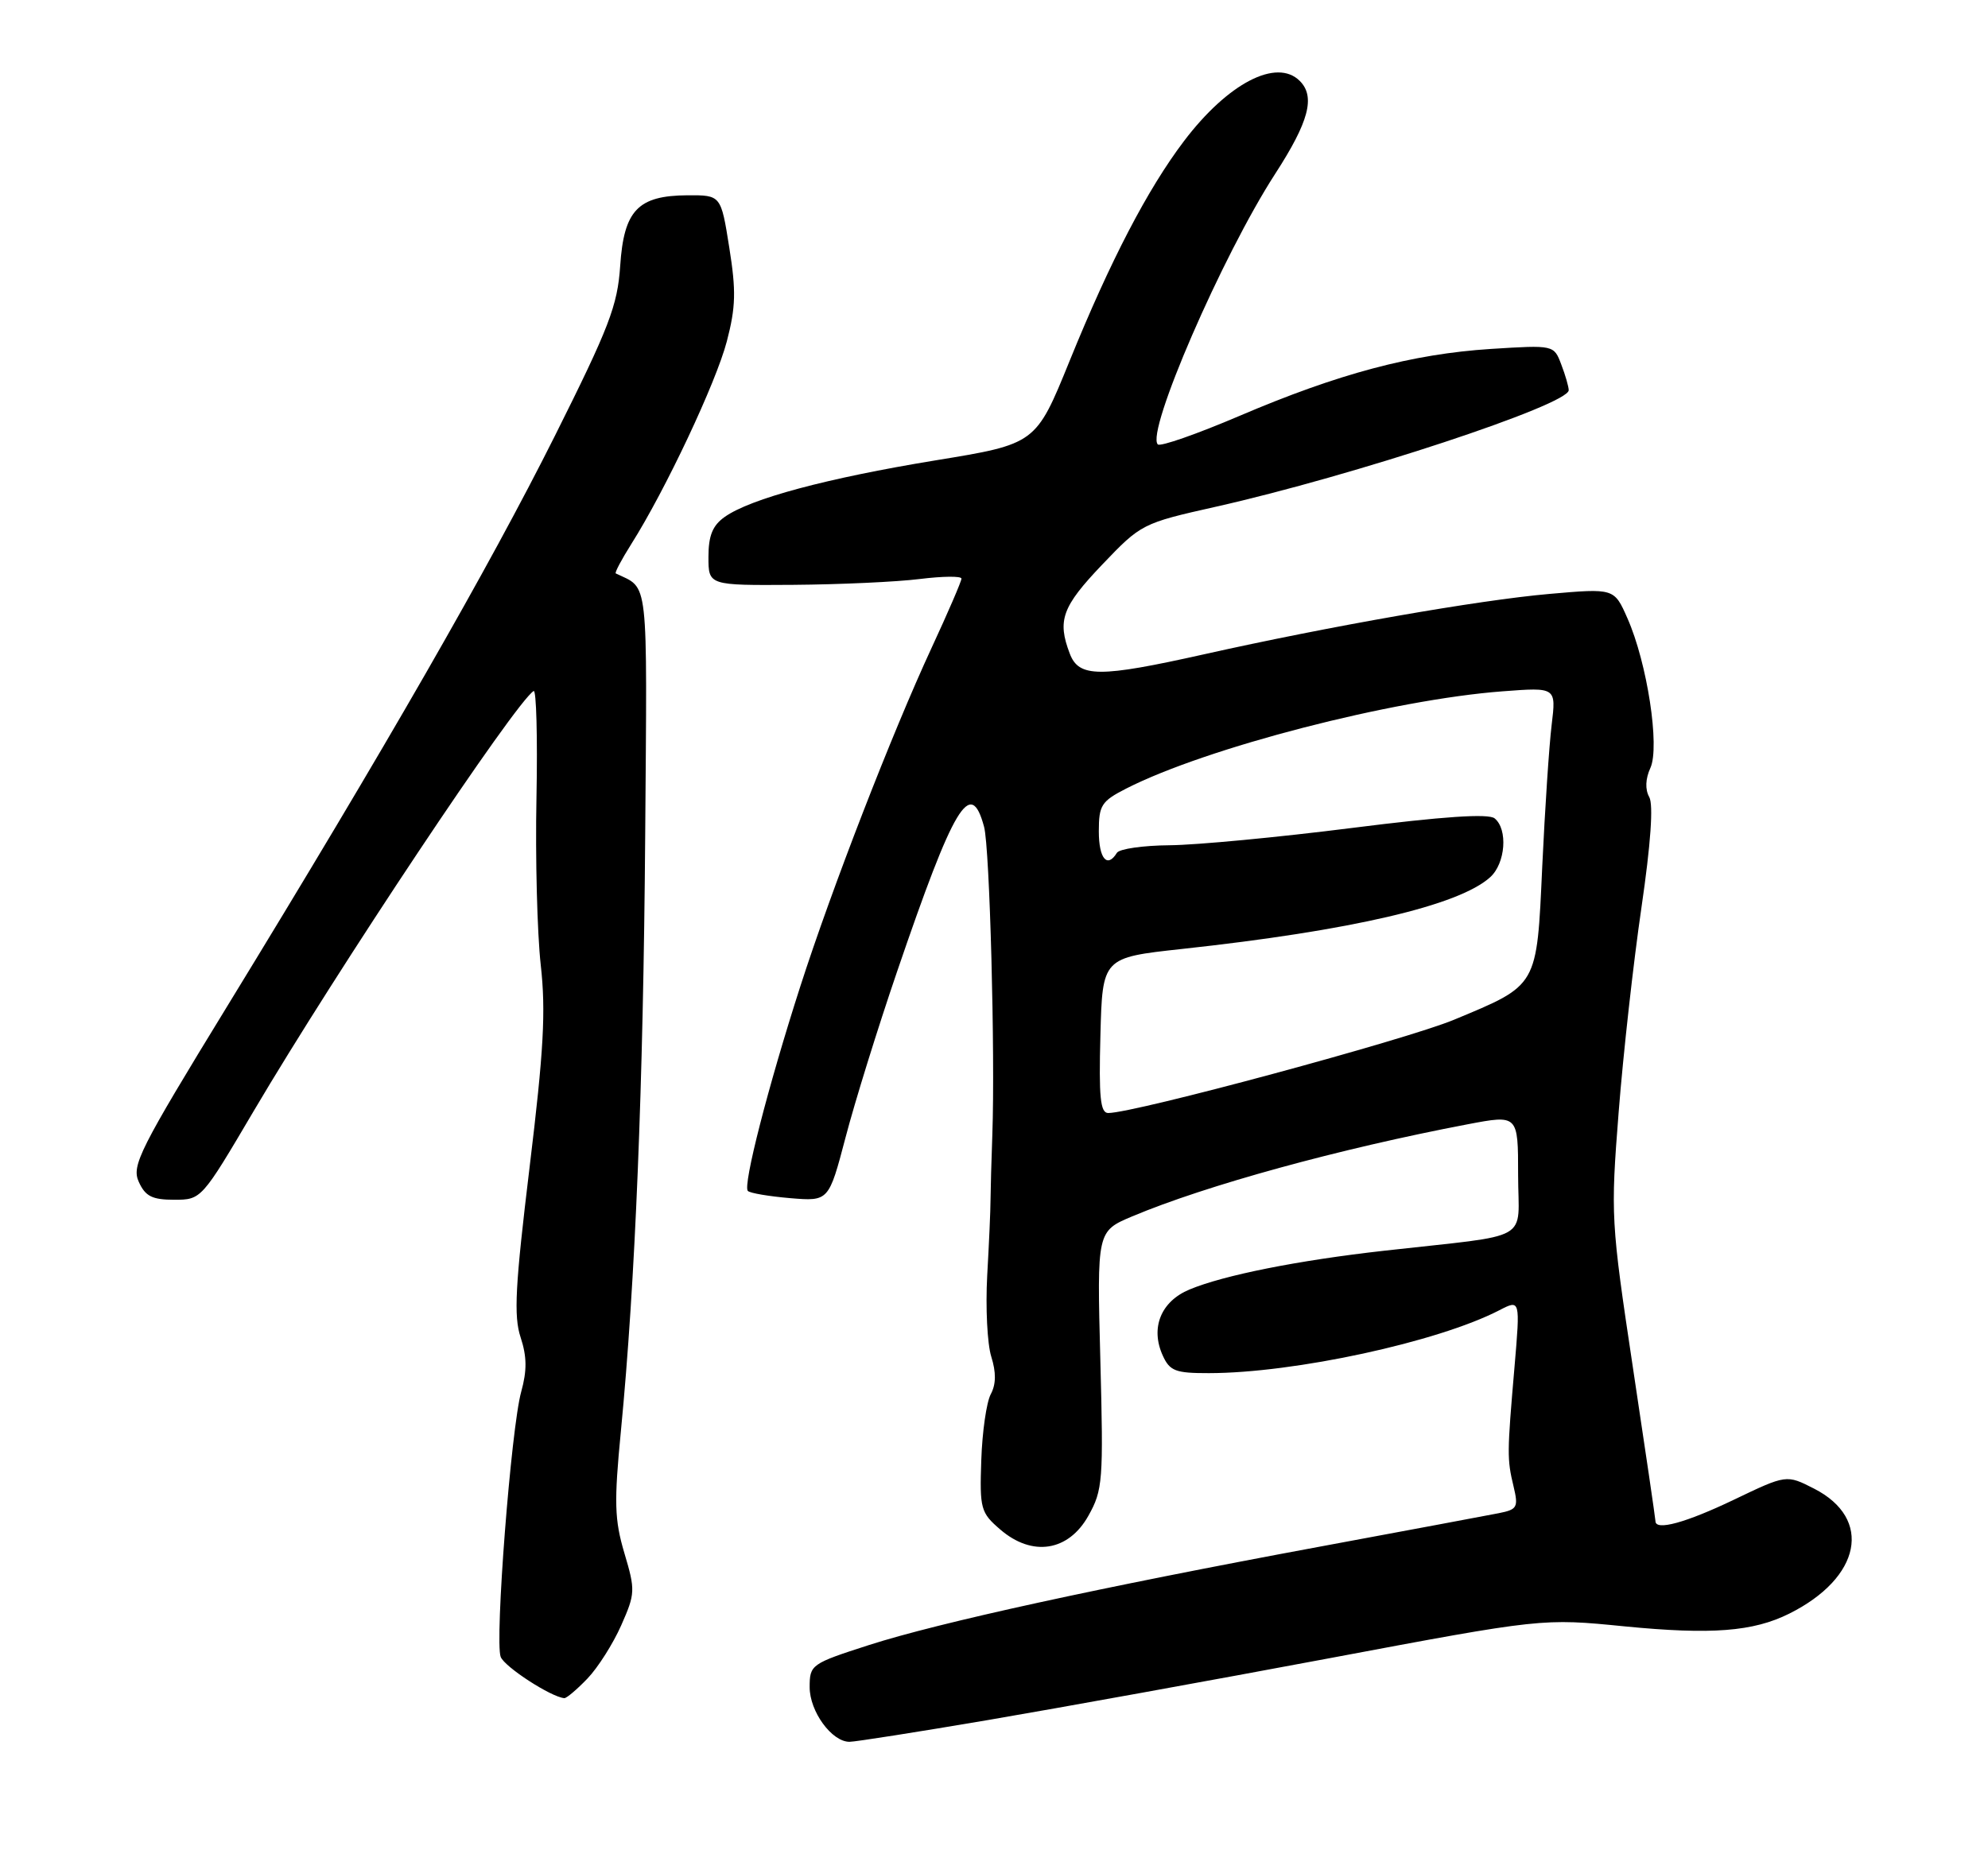 <?xml version="1.0" encoding="UTF-8" standalone="no"?>
<!DOCTYPE svg PUBLIC "-//W3C//DTD SVG 1.1//EN" "http://www.w3.org/Graphics/SVG/1.1/DTD/svg11.dtd" >
<svg xmlns="http://www.w3.org/2000/svg" xmlns:xlink="http://www.w3.org/1999/xlink" version="1.1" viewBox="0 0 275 256">
 <g >
 <path fill="currentColor"
d=" M 136.72 237.98 C 146.50 236.31 167.75 232.47 183.93 229.43 C 213.37 223.90 213.37 223.90 224.76 225.03 C 236.72 226.20 242.51 225.76 247.50 223.27 C 257.47 218.30 259.09 210.13 250.94 205.97 C 247.12 204.02 247.12 204.02 239.84 207.51 C 233.20 210.69 229.00 211.84 229.00 210.47 C 229.00 210.18 227.60 200.62 225.88 189.22 C 222.84 169.01 222.79 168.14 223.91 153.86 C 224.54 145.81 225.96 133.08 227.06 125.58 C 228.35 116.75 228.73 111.34 228.14 110.28 C 227.55 109.23 227.61 107.75 228.30 106.25 C 229.63 103.31 227.86 91.72 225.12 85.54 C 223.29 81.39 223.29 81.39 214.29 82.18 C 204.50 83.04 183.89 86.65 166.51 90.54 C 152.06 93.77 149.24 93.76 147.98 90.43 C 146.23 85.84 146.92 83.94 152.45 78.14 C 157.85 72.48 158.00 72.40 168.20 70.11 C 187.19 65.84 217.00 56.00 217.00 53.99 C 217.00 53.52 216.54 51.91 215.97 50.43 C 214.95 47.73 214.95 47.73 206.22 48.28 C 195.35 48.98 185.13 51.70 171.42 57.56 C 165.56 60.06 160.50 61.83 160.16 61.49 C 158.48 59.81 169.07 35.38 176.39 24.06 C 181.06 16.85 181.98 13.38 179.80 11.20 C 176.60 8.00 169.85 11.51 163.78 19.52 C 158.75 26.16 153.60 36.05 147.95 49.96 C 143.29 61.43 143.29 61.43 129.39 63.70 C 114.39 66.16 103.82 68.99 100.25 71.52 C 98.57 72.71 98.00 74.11 98.00 77.06 C 98.00 81.00 98.00 81.00 109.75 80.92 C 116.21 80.87 124.09 80.51 127.25 80.11 C 130.41 79.72 133.00 79.69 133.00 80.06 C 133.00 80.42 131.15 84.72 128.88 89.61 C 123.39 101.46 115.06 122.94 110.70 136.50 C 106.24 150.36 102.73 164.06 103.45 164.78 C 103.75 165.09 106.40 165.53 109.32 165.78 C 114.64 166.22 114.64 166.22 116.97 157.36 C 118.24 152.49 121.44 142.20 124.07 134.50 C 131.98 111.33 134.28 107.49 136.13 114.41 C 136.91 117.32 137.67 145.78 137.27 157.00 C 137.14 160.57 137.03 164.62 137.02 166.00 C 137.02 167.38 136.81 172.10 136.56 176.50 C 136.32 180.90 136.57 185.94 137.12 187.70 C 137.81 189.90 137.79 191.53 137.05 192.91 C 136.46 194.02 135.87 198.12 135.74 202.04 C 135.51 208.77 135.66 209.30 138.37 211.63 C 142.79 215.44 147.80 214.66 150.56 209.72 C 152.55 206.17 152.65 204.88 152.21 188.15 C 151.74 170.36 151.74 170.36 156.62 168.30 C 166.82 164.01 185.22 158.95 203.01 155.56 C 210.00 154.23 210.00 154.23 210.00 162.55 C 210.00 172.03 212.35 170.70 191.50 173.05 C 179.55 174.39 169.28 176.44 164.54 178.42 C 160.58 180.07 159.10 183.74 160.85 187.57 C 161.82 189.70 162.62 190.00 167.23 189.99 C 179.05 189.98 198.91 185.68 207.40 181.29 C 210.30 179.79 210.30 179.79 209.50 189.15 C 208.47 201.12 208.46 201.87 209.37 205.66 C 210.06 208.56 209.89 208.86 207.31 209.37 C 205.76 209.68 194.60 211.76 182.50 214.01 C 152.13 219.64 129.93 224.49 120.21 227.61 C 112.20 230.19 112.00 230.33 112.00 233.44 C 112.00 236.81 115.06 241.00 117.51 241.00 C 118.30 241.00 126.95 239.64 136.72 237.98 Z  M 81.26 232.25 C 82.71 230.74 84.81 227.42 85.93 224.89 C 87.88 220.48 87.90 220.03 86.37 214.89 C 85.00 210.26 84.93 207.88 85.89 198.00 C 87.88 177.46 88.99 150.19 89.25 115.62 C 89.52 79.18 89.79 81.57 85.18 79.34 C 85.00 79.26 85.97 77.43 87.33 75.27 C 92.04 67.82 99.04 52.96 100.54 47.24 C 101.78 42.49 101.84 40.25 100.88 34.25 C 99.73 27.00 99.73 27.00 95.11 27.02 C 88.24 27.06 86.30 29.09 85.79 36.80 C 85.42 42.30 84.26 45.30 76.76 60.30 C 67.62 78.55 53.36 103.39 31.46 139.18 C 19.27 159.10 18.17 161.28 19.20 163.53 C 20.10 165.52 21.05 166.00 24.09 166.00 C 27.85 166.00 27.88 165.97 35.08 153.75 C 46.57 134.27 71.28 97.18 73.82 95.61 C 74.19 95.38 74.37 102.01 74.21 110.34 C 74.04 118.68 74.31 129.10 74.80 133.50 C 75.52 139.93 75.21 145.41 73.26 161.48 C 71.27 177.90 71.04 182.10 72.02 185.05 C 72.89 187.70 72.91 189.64 72.10 192.56 C 70.70 197.59 68.42 227.06 69.26 229.25 C 69.80 230.64 76.23 234.81 78.06 234.96 C 78.37 234.98 79.81 233.76 81.26 232.25 Z  M 152.22 143.25 C 152.50 132.50 152.50 132.50 163.50 131.30 C 186.92 128.76 201.82 125.29 206.14 121.37 C 208.26 119.45 208.61 114.74 206.75 113.23 C 205.90 112.54 199.65 112.96 187.00 114.56 C 176.82 115.85 165.49 116.92 161.81 116.95 C 158.13 116.98 154.84 117.45 154.50 118.00 C 153.16 120.18 152.00 118.80 152.00 115.02 C 152.00 111.42 152.36 110.86 155.78 109.11 C 166.88 103.45 192.66 96.79 207.88 95.65 C 215.27 95.09 215.27 95.09 214.64 100.30 C 214.29 103.16 213.71 111.96 213.34 119.86 C 212.57 136.65 212.81 136.23 201.12 141.10 C 194.45 143.87 156.92 154.00 153.30 154.00 C 152.21 154.00 151.99 151.82 152.22 143.25 Z "/>
</g>
</svg>
